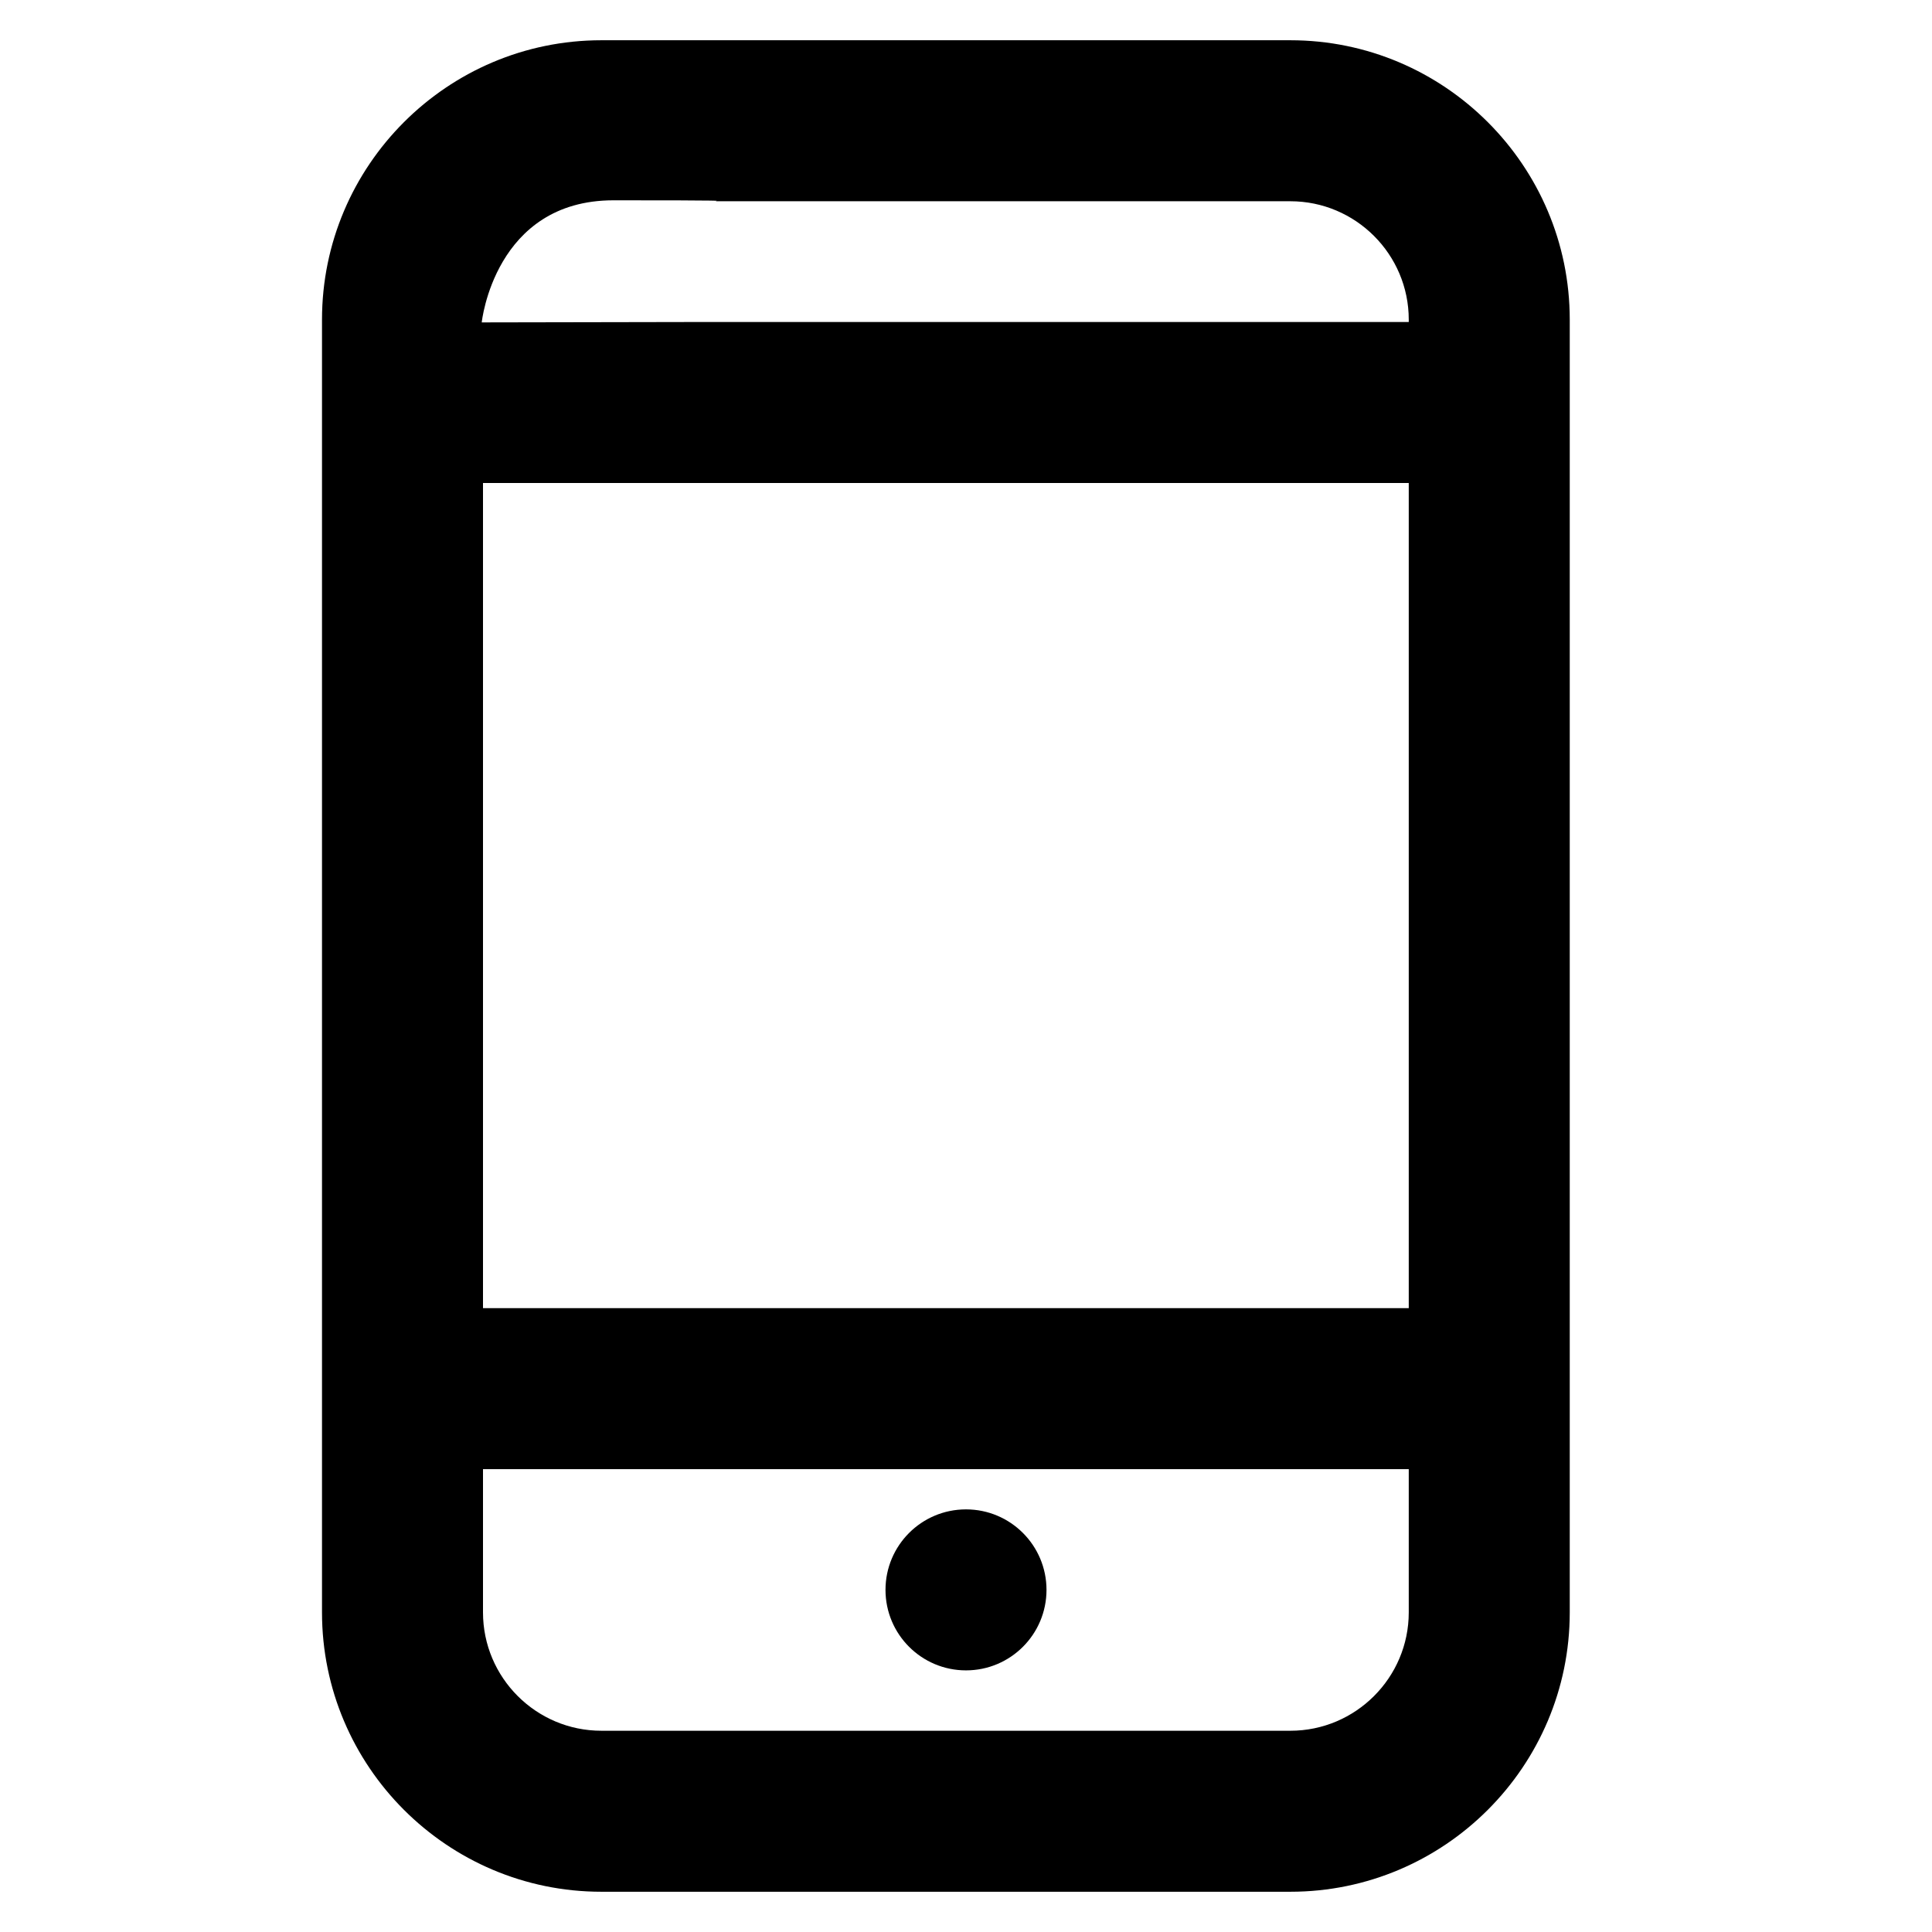 <?xml version="1.0" encoding="utf-8"?>
<!-- Generator: Adobe Illustrator 17.0.0, SVG Export Plug-In . SVG Version: 6.00 Build 0)  -->
<!DOCTYPE svg PUBLIC "-//W3C//DTD SVG 1.1//EN" "http://www.w3.org/Graphics/SVG/1.1/DTD/svg11.dtd">
<svg version="1.1" id="Layer_1" xmlns="http://www.w3.org/2000/svg" xmlns:xlink="http://www.w3.org/1999/xlink" x="0px" y="0px"
	 width="96px" height="96px" viewBox="0 0 96 96" enable-background="new 0 0 96 96" xml:space="preserve">
<circle cx="48" cy="79" r="4"/>
<path d="M64.117,2H29.882C22.228,2,16,8.228,16,15.882V65v8v7.118C16,87.772,22.228,94,29.882,94h34.236
	C71.772,94,78,87.772,78,80.118V15.882C78,8.228,71.772,2,64.117,2z M70,80.118C70,83.361,67.361,86,64.118,86H29.882
	C26.639,86,24,83.361,24,80.118V73h46V80.118z M70,65H24V24h46V65z M23.937,16.02c0,0,0.63-6.066,6.548-6.067
	c5.953-0.002,5.099,0.031,5.099,0.031L35.581,10h28.536C67.361,10,70,12.639,70,15.882V16H34.651"/>
</svg>
